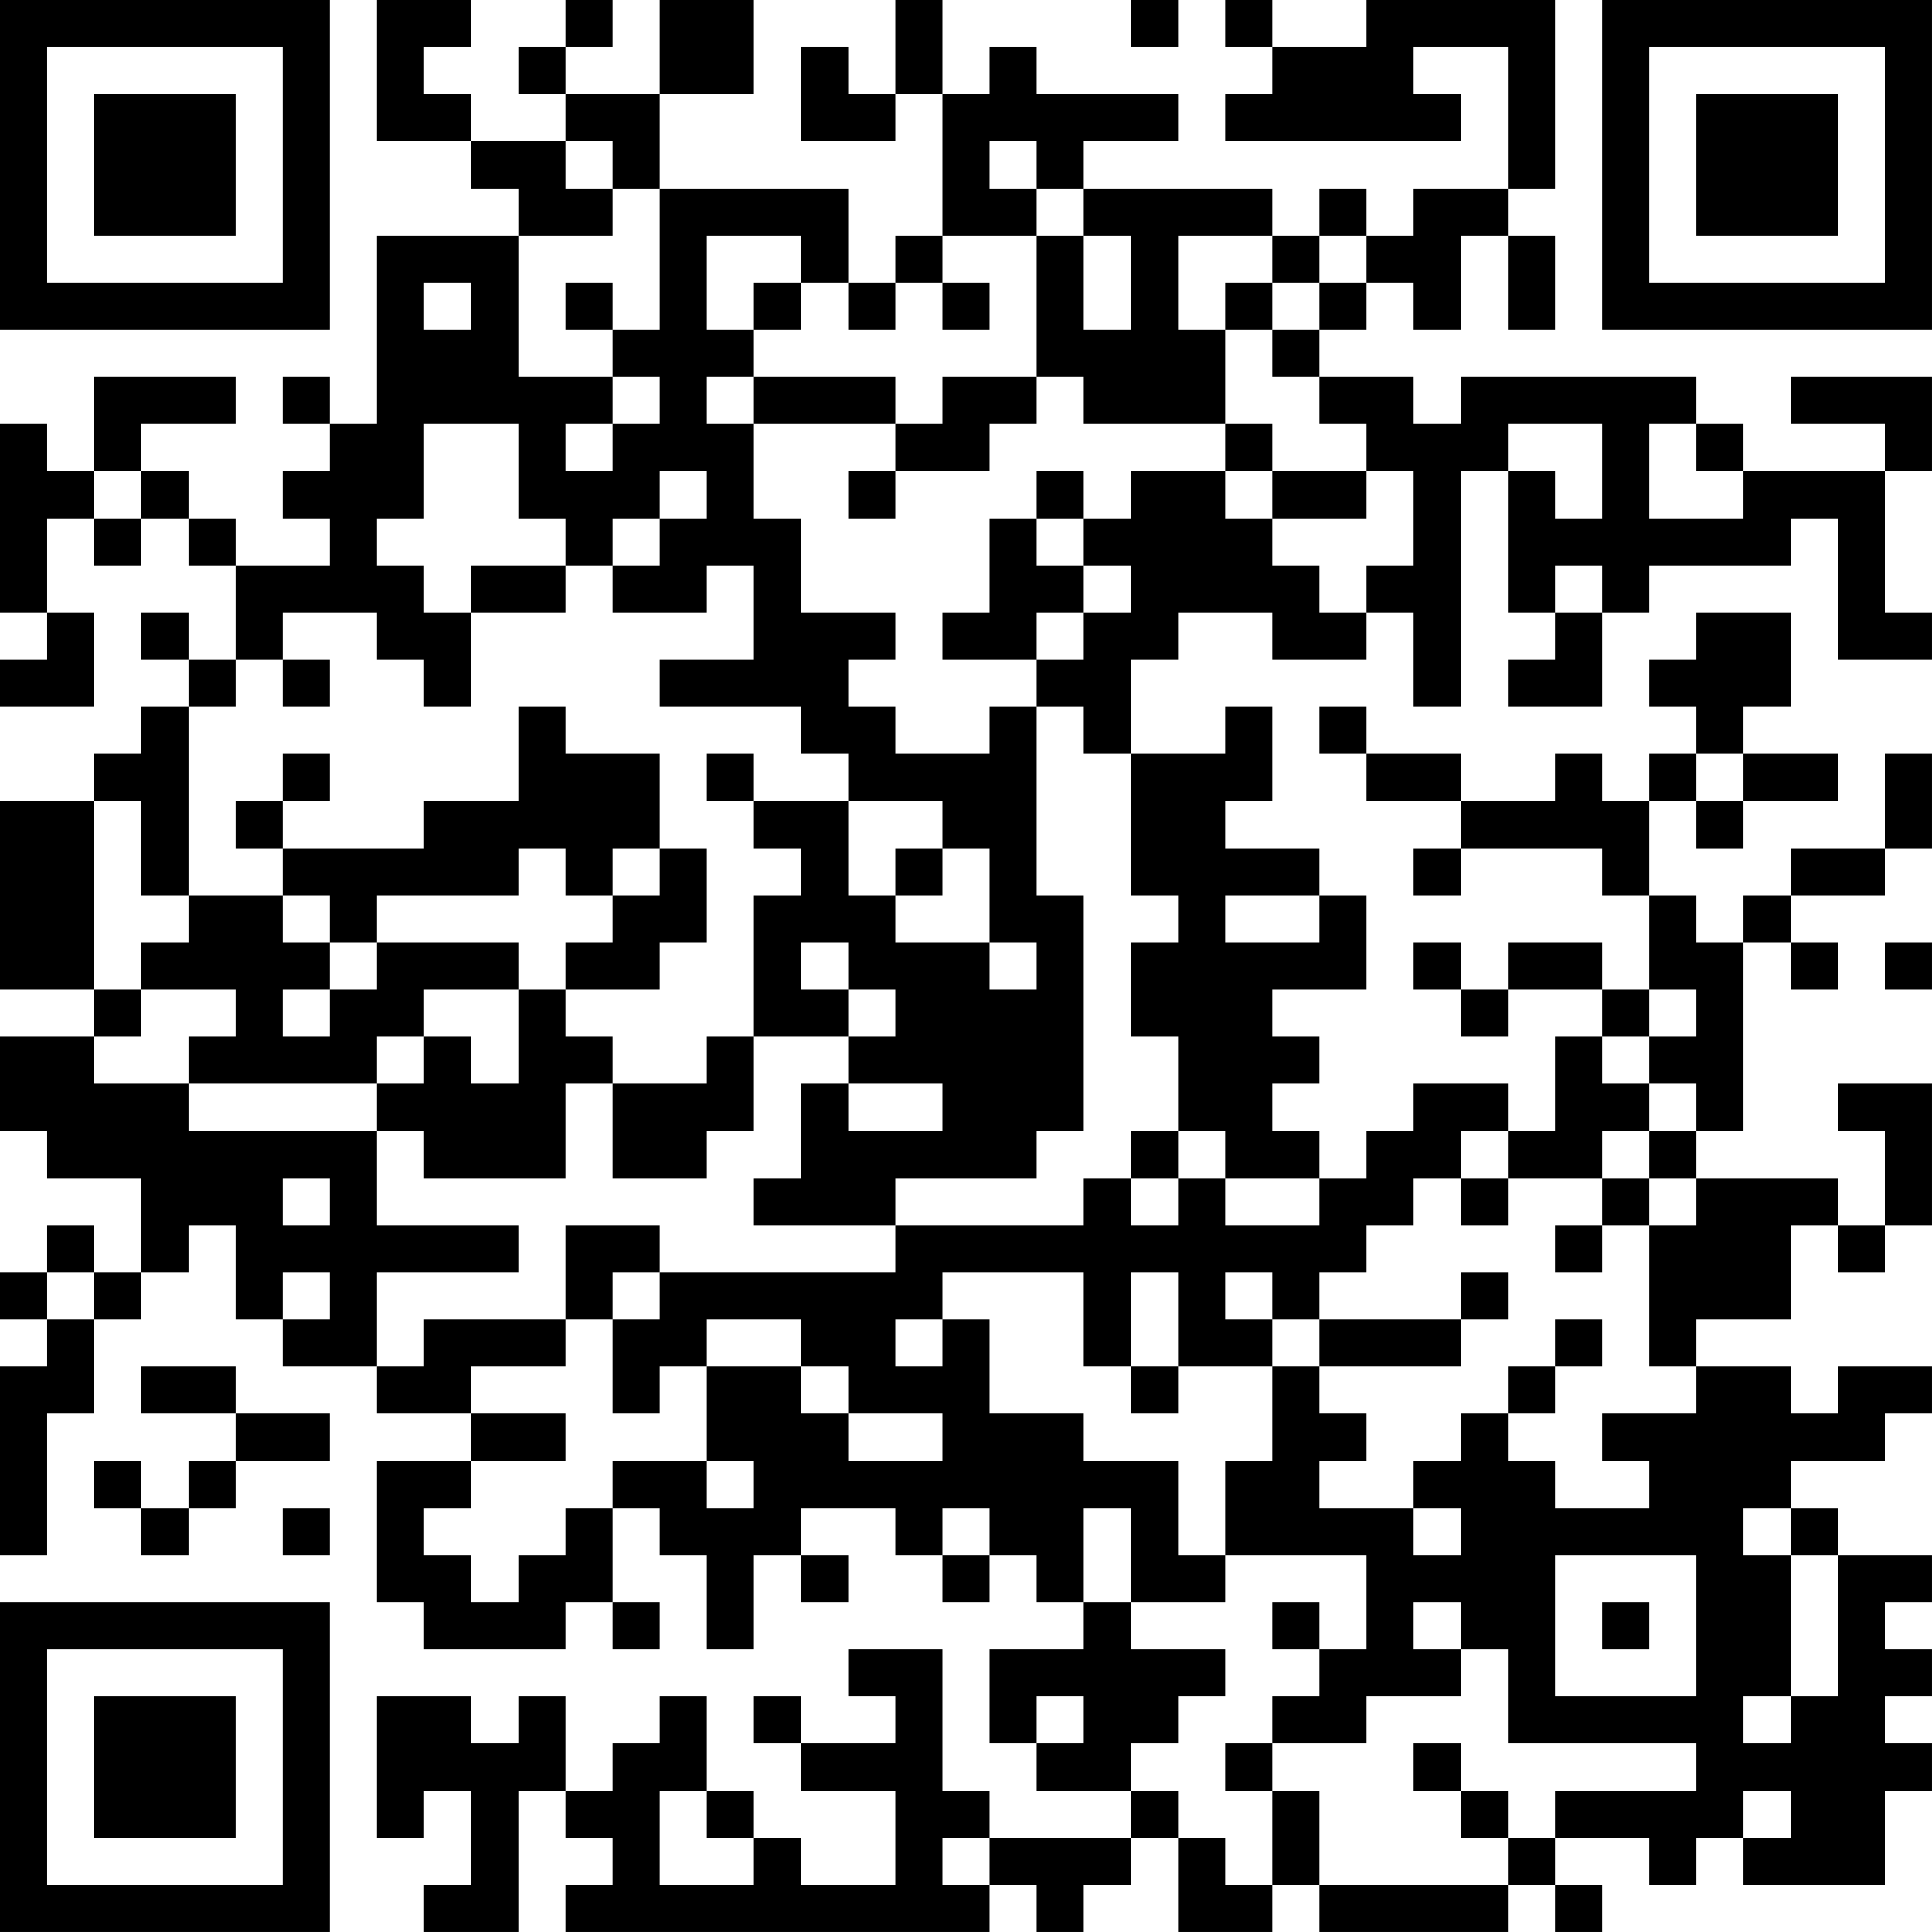 <?xml version="1.0" encoding="UTF-8"?>
<svg xmlns="http://www.w3.org/2000/svg" version="1.1" width="200" height="200" viewBox="0 0 200 200"><rect x="0" y="0" width="200" height="200" fill="#ffffff"/><g transform="scale(4.878)"><g transform="translate(0,0)"><path fill-rule="evenodd" d="M8 0L8 3L10 3L10 4L11 4L11 5L8 5L8 9L7 9L7 8L6 8L6 9L7 9L7 10L6 10L6 11L7 11L7 12L5 12L5 11L4 11L4 10L3 10L3 9L5 9L5 8L2 8L2 10L1 10L1 9L0 9L0 13L1 13L1 14L0 14L0 15L2 15L2 13L1 13L1 11L2 11L2 12L3 12L3 11L4 11L4 12L5 12L5 14L4 14L4 13L3 13L3 14L4 14L4 15L3 15L3 16L2 16L2 17L0 17L0 21L2 21L2 22L0 22L0 24L1 24L1 25L3 25L3 27L2 27L2 26L1 26L1 27L0 27L0 28L1 28L1 29L0 29L0 33L1 33L1 30L2 30L2 28L3 28L3 27L4 27L4 26L5 26L5 28L6 28L6 29L8 29L8 30L10 30L10 31L8 31L8 34L9 34L9 35L12 35L12 34L13 34L13 35L14 35L14 34L13 34L13 32L14 32L14 33L15 33L15 35L16 35L16 33L17 33L17 34L18 34L18 33L17 33L17 32L19 32L19 33L20 33L20 34L21 34L21 33L22 33L22 34L23 34L23 35L21 35L21 37L22 37L22 38L24 38L24 39L21 39L21 38L20 38L20 35L18 35L18 36L19 36L19 37L17 37L17 36L16 36L16 37L17 37L17 38L19 38L19 40L17 40L17 39L16 39L16 38L15 38L15 36L14 36L14 37L13 37L13 38L12 38L12 36L11 36L11 37L10 37L10 36L8 36L8 39L9 39L9 38L10 38L10 40L9 40L9 41L11 41L11 38L12 38L12 39L13 39L13 40L12 40L12 41L21 41L21 40L22 40L22 41L23 41L23 40L24 40L24 39L25 39L25 41L27 41L27 40L28 40L28 41L32 41L32 40L33 40L33 41L34 41L34 40L33 40L33 39L35 39L35 40L36 40L36 39L37 39L37 40L40 40L40 38L41 38L41 37L40 37L40 36L41 36L41 35L40 35L40 34L41 34L41 33L39 33L39 32L38 32L38 31L40 31L40 30L41 30L41 29L39 29L39 30L38 30L38 29L36 29L36 28L38 28L38 26L39 26L39 27L40 27L40 26L41 26L41 23L39 23L39 24L40 24L40 26L39 26L39 25L36 25L36 24L37 24L37 20L38 20L38 21L39 21L39 20L38 20L38 19L40 19L40 18L41 18L41 16L40 16L40 18L38 18L38 19L37 19L37 20L36 20L36 19L35 19L35 17L36 17L36 18L37 18L37 17L39 17L39 16L37 16L37 15L38 15L38 13L36 13L36 14L35 14L35 15L36 15L36 16L35 16L35 17L34 17L34 16L33 16L33 17L31 17L31 16L29 16L29 15L28 15L28 16L29 16L29 17L31 17L31 18L30 18L30 19L31 19L31 18L34 18L34 19L35 19L35 21L34 21L34 20L32 20L32 21L31 21L31 20L30 20L30 21L31 21L31 22L32 22L32 21L34 21L34 22L33 22L33 24L32 24L32 23L30 23L30 24L29 24L29 25L28 25L28 24L27 24L27 23L28 23L28 22L27 22L27 21L29 21L29 19L28 19L28 18L26 18L26 17L27 17L27 15L26 15L26 16L24 16L24 14L25 14L25 13L27 13L27 14L29 14L29 13L30 13L30 15L31 15L31 10L32 10L32 13L33 13L33 14L32 14L32 15L34 15L34 13L35 13L35 12L38 12L38 11L39 11L39 14L41 14L41 13L40 13L40 10L41 10L41 8L38 8L38 9L40 9L40 10L37 10L37 9L36 9L36 8L31 8L31 9L30 9L30 8L28 8L28 7L29 7L29 6L30 6L30 7L31 7L31 5L32 5L32 7L33 7L33 5L32 5L32 4L33 4L33 0L29 0L29 1L27 1L27 0L26 0L26 1L27 1L27 2L26 2L26 3L31 3L31 2L30 2L30 1L32 1L32 4L30 4L30 5L29 5L29 4L28 4L28 5L27 5L27 4L23 4L23 3L25 3L25 2L22 2L22 1L21 1L21 2L20 2L20 0L19 0L19 2L18 2L18 1L17 1L17 3L19 3L19 2L20 2L20 5L19 5L19 6L18 6L18 4L14 4L14 2L16 2L16 0L14 0L14 2L12 2L12 1L13 1L13 0L12 0L12 1L11 1L11 2L12 2L12 3L10 3L10 2L9 2L9 1L10 1L10 0ZM24 0L24 1L25 1L25 0ZM12 3L12 4L13 4L13 5L11 5L11 8L13 8L13 9L12 9L12 10L13 10L13 9L14 9L14 8L13 8L13 7L14 7L14 4L13 4L13 3ZM21 3L21 4L22 4L22 5L20 5L20 6L19 6L19 7L18 7L18 6L17 6L17 5L15 5L15 7L16 7L16 8L15 8L15 9L16 9L16 11L17 11L17 13L19 13L19 14L18 14L18 15L19 15L19 16L21 16L21 15L22 15L22 19L23 19L23 24L22 24L22 25L19 25L19 26L16 26L16 25L17 25L17 23L18 23L18 24L20 24L20 23L18 23L18 22L19 22L19 21L18 21L18 20L17 20L17 21L18 21L18 22L16 22L16 19L17 19L17 18L16 18L16 17L18 17L18 19L19 19L19 20L21 20L21 21L22 21L22 20L21 20L21 18L20 18L20 17L18 17L18 16L17 16L17 15L14 15L14 14L16 14L16 12L15 12L15 13L13 13L13 12L14 12L14 11L15 11L15 10L14 10L14 11L13 11L13 12L12 12L12 11L11 11L11 9L9 9L9 11L8 11L8 12L9 12L9 13L10 13L10 15L9 15L9 14L8 14L8 13L6 13L6 14L5 14L5 15L4 15L4 19L3 19L3 17L2 17L2 21L3 21L3 22L2 22L2 23L4 23L4 24L8 24L8 26L11 26L11 27L8 27L8 29L9 29L9 28L12 28L12 29L10 29L10 30L12 30L12 31L10 31L10 32L9 32L9 33L10 33L10 34L11 34L11 33L12 33L12 32L13 32L13 31L15 31L15 32L16 32L16 31L15 31L15 29L17 29L17 30L18 30L18 31L20 31L20 30L18 30L18 29L17 29L17 28L15 28L15 29L14 29L14 30L13 30L13 28L14 28L14 27L19 27L19 26L23 26L23 25L24 25L24 26L25 26L25 25L26 25L26 26L28 26L28 25L26 25L26 24L25 24L25 22L24 22L24 20L25 20L25 19L24 19L24 16L23 16L23 15L22 15L22 14L23 14L23 13L24 13L24 12L23 12L23 11L24 11L24 10L26 10L26 11L27 11L27 12L28 12L28 13L29 13L29 12L30 12L30 10L29 10L29 9L28 9L28 8L27 8L27 7L28 7L28 6L29 6L29 5L28 5L28 6L27 6L27 5L25 5L25 7L26 7L26 9L23 9L23 8L22 8L22 5L23 5L23 7L24 7L24 5L23 5L23 4L22 4L22 3ZM9 6L9 7L10 7L10 6ZM12 6L12 7L13 7L13 6ZM16 6L16 7L17 7L17 6ZM20 6L20 7L21 7L21 6ZM26 6L26 7L27 7L27 6ZM16 8L16 9L19 9L19 10L18 10L18 11L19 11L19 10L21 10L21 9L22 9L22 8L20 8L20 9L19 9L19 8ZM26 9L26 10L27 10L27 11L29 11L29 10L27 10L27 9ZM32 9L32 10L33 10L33 11L34 11L34 9ZM35 9L35 11L37 11L37 10L36 10L36 9ZM2 10L2 11L3 11L3 10ZM22 10L22 11L21 11L21 13L20 13L20 14L22 14L22 13L23 13L23 12L22 12L22 11L23 11L23 10ZM10 12L10 13L12 13L12 12ZM33 12L33 13L34 13L34 12ZM6 14L6 15L7 15L7 14ZM11 15L11 17L9 17L9 18L6 18L6 17L7 17L7 16L6 16L6 17L5 17L5 18L6 18L6 19L4 19L4 20L3 20L3 21L5 21L5 22L4 22L4 23L8 23L8 24L9 24L9 25L12 25L12 23L13 23L13 25L15 25L15 24L16 24L16 22L15 22L15 23L13 23L13 22L12 22L12 21L14 21L14 20L15 20L15 18L14 18L14 16L12 16L12 15ZM15 16L15 17L16 17L16 16ZM36 16L36 17L37 17L37 16ZM11 18L11 19L8 19L8 20L7 20L7 19L6 19L6 20L7 20L7 21L6 21L6 22L7 22L7 21L8 21L8 20L11 20L11 21L9 21L9 22L8 22L8 23L9 23L9 22L10 22L10 23L11 23L11 21L12 21L12 20L13 20L13 19L14 19L14 18L13 18L13 19L12 19L12 18ZM19 18L19 19L20 19L20 18ZM26 19L26 20L28 20L28 19ZM40 20L40 21L41 21L41 20ZM35 21L35 22L34 22L34 23L35 23L35 24L34 24L34 25L32 25L32 24L31 24L31 25L30 25L30 26L29 26L29 27L28 27L28 28L27 28L27 27L26 27L26 28L27 28L27 29L25 29L25 27L24 27L24 29L23 29L23 27L20 27L20 28L19 28L19 29L20 29L20 28L21 28L21 30L23 30L23 31L25 31L25 33L26 33L26 34L24 34L24 32L23 32L23 34L24 34L24 35L26 35L26 36L25 36L25 37L24 37L24 38L25 38L25 39L26 39L26 40L27 40L27 38L28 38L28 40L32 40L32 39L33 39L33 38L36 38L36 37L32 37L32 35L31 35L31 34L30 34L30 35L31 35L31 36L29 36L29 37L27 37L27 36L28 36L28 35L29 35L29 33L26 33L26 31L27 31L27 29L28 29L28 30L29 30L29 31L28 31L28 32L30 32L30 33L31 33L31 32L30 32L30 31L31 31L31 30L32 30L32 31L33 31L33 32L35 32L35 31L34 31L34 30L36 30L36 29L35 29L35 26L36 26L36 25L35 25L35 24L36 24L36 23L35 23L35 22L36 22L36 21ZM24 24L24 25L25 25L25 24ZM6 25L6 26L7 26L7 25ZM31 25L31 26L32 26L32 25ZM34 25L34 26L33 26L33 27L34 27L34 26L35 26L35 25ZM12 26L12 28L13 28L13 27L14 27L14 26ZM1 27L1 28L2 28L2 27ZM6 27L6 28L7 28L7 27ZM31 27L31 28L28 28L28 29L31 29L31 28L32 28L32 27ZM33 28L33 29L32 29L32 30L33 30L33 29L34 29L34 28ZM3 29L3 30L5 30L5 31L4 31L4 32L3 32L3 31L2 31L2 32L3 32L3 33L4 33L4 32L5 32L5 31L7 31L7 30L5 30L5 29ZM24 29L24 30L25 30L25 29ZM6 32L6 33L7 33L7 32ZM20 32L20 33L21 33L21 32ZM37 32L37 33L38 33L38 36L37 36L37 37L38 37L38 36L39 36L39 33L38 33L38 32ZM33 33L33 36L36 36L36 33ZM27 34L27 35L28 35L28 34ZM34 34L34 35L35 35L35 34ZM22 36L22 37L23 37L23 36ZM26 37L26 38L27 38L27 37ZM30 37L30 38L31 38L31 39L32 39L32 38L31 38L31 37ZM14 38L14 40L16 40L16 39L15 39L15 38ZM37 38L37 39L38 39L38 38ZM20 39L20 40L21 40L21 39ZM0 0L0 7L7 7L7 0ZM1 1L1 6L6 6L6 1ZM2 2L2 5L5 5L5 2ZM34 0L34 7L41 7L41 0ZM35 1L35 6L40 6L40 1ZM36 2L36 5L39 5L39 2ZM0 34L0 41L7 41L7 34ZM1 35L1 40L6 40L6 35ZM2 36L2 39L5 39L5 36Z" fill="#000000"/></g></g></svg>
